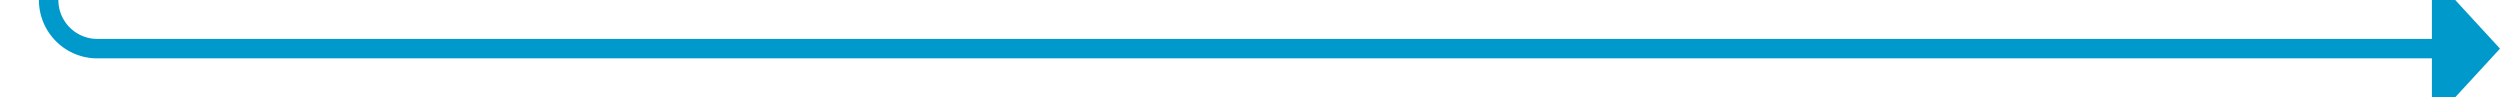 ﻿<?xml version="1.0" encoding="utf-8"?>
<svg version="1.1" xmlns:xlink="http://www.w3.org/1999/xlink" width="257px" height="10px" preserveAspectRatio="xMinYMid meet" viewBox="2216 1605  257 8" xmlns="http://www.w3.org/2000/svg">
  <path d="M 1835 1476  L 2216 1476  A 5 5 0 0 1 2221 1481 L 2221 1604  A 5 5 0 0 0 2226 1609 L 2467 1609  " stroke-width="2" stroke="#0099cc" fill="none" />
  <path d="M 2466 1616.6  L 2473 1609  L 2466 1601.4  L 2466 1616.6  Z " fill-rule="nonzero" fill="#0099cc" stroke="none" />
</svg>